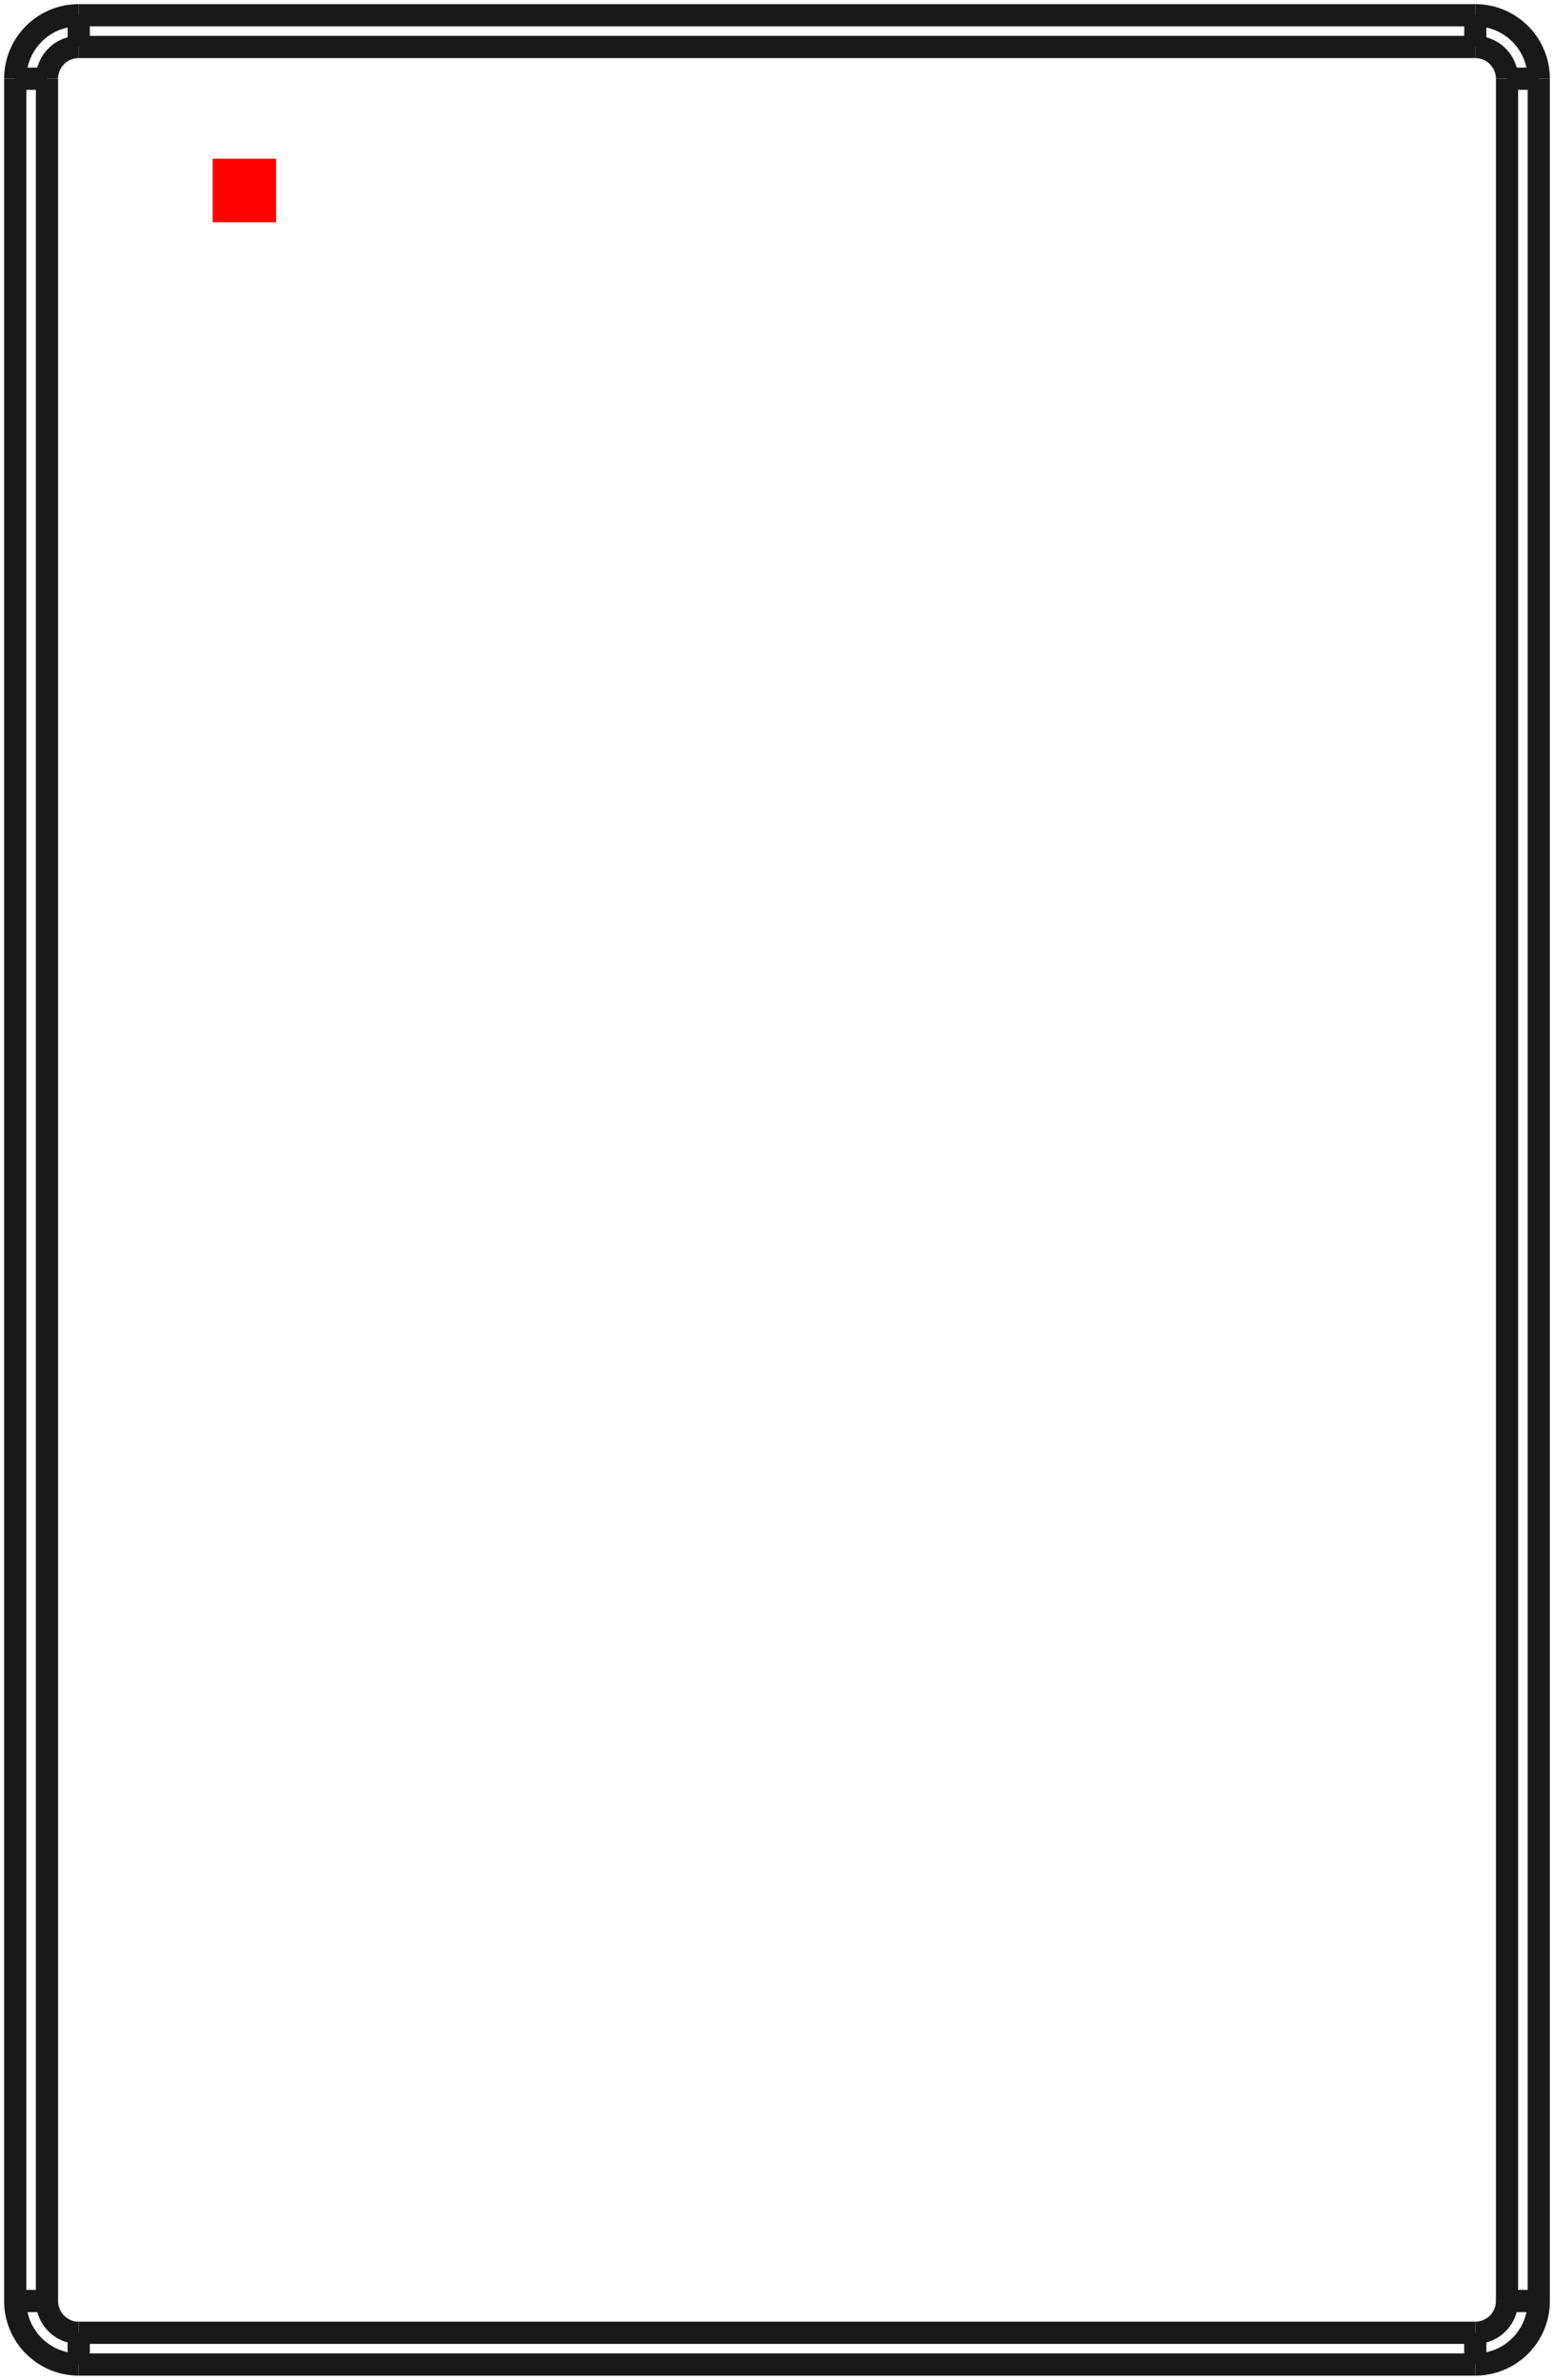 <?xml version="1.0"?>
<!DOCTYPE svg PUBLIC "-//W3C//DTD SVG 1.1//EN" "http://www.w3.org/Graphics/SVG/1.1/DTD/svg11.dtd">
<svg width="24.48mm" height="37.48mm" viewBox="0 0 24.48 37.48" xmlns="http://www.w3.org/2000/svg" version="1.1">
<g id="Shape2DView" transform="translate(3.35,3.5) scale(1,-1)">
<path id="Shape2DView_nwe0000"  d="M 19.89 -33.74 L -2.11 -33.74 " stroke="#191919" stroke-width="0.35 px" style="stroke-width:0.35;stroke-miterlimit:4;stroke-dasharray:none;fill:none;fill-opacity:1;fill-rule: evenodd"/>
<path id="Shape2DView_nwe0001"  d="M -2.11 3.26 L 19.89 3.26 " stroke="#191919" stroke-width="0.35 px" style="stroke-width:0.35;stroke-miterlimit:4;stroke-dasharray:none;fill:none;fill-opacity:1;fill-rule: evenodd"/>
<path id="Shape2DView_nwe0002"  d="M -3.11 -32.74 L -3.11 2.26 " stroke="#191919" stroke-width="0.35 px" style="stroke-width:0.35;stroke-miterlimit:4;stroke-dasharray:none;fill:none;fill-opacity:1;fill-rule: evenodd"/>
<path id="Shape2DView_nwe0003"  d="M 20.89 2.26 L 20.89 -32.74 " stroke="#191919" stroke-width="0.35 px" style="stroke-width:0.35;stroke-miterlimit:4;stroke-dasharray:none;fill:none;fill-opacity:1;fill-rule: evenodd"/>
<path id="Shape2DView_nwe0005"  d="M -3.11 2.26 A 1 1 0 0 0 -2.11 3.26" stroke="#191919" stroke-width="0.35 px" style="stroke-width:0.35;stroke-miterlimit:4;stroke-dasharray:none;fill:none;fill-opacity:1;fill-rule: evenodd"/>
<path id="Shape2DView_nwe0006"  d="M 19.89 3.26 A 1 1 0 0 0 20.89 2.26" stroke="#191919" stroke-width="0.35 px" style="stroke-width:0.35;stroke-miterlimit:4;stroke-dasharray:none;fill:none;fill-opacity:1;fill-rule: evenodd"/>
<path id="Shape2DView_nwe0007"  d="M -2.11 -33.74 A 1 1 0 0 0 -3.11 -32.74" stroke="#191919" stroke-width="0.35 px" style="stroke-width:0.35;stroke-miterlimit:4;stroke-dasharray:none;fill:none;fill-opacity:1;fill-rule: evenodd"/>
<path id="Shape2DView_nwe0008"  d="M 20.89 -32.74 A 1 1 0 0 0 19.89 -33.74" stroke="#191919" stroke-width="0.35 px" style="stroke-width:0.35;stroke-miterlimit:4;stroke-dasharray:none;fill:none;fill-opacity:1;fill-rule: evenodd"/>
<path id="Shape2DView_nwe0013"  d="M -2.11 3.26 L -2.11 3.257 L -2.11 3.247 L -2.11 3.232 L -2.11 3.21 L -2.11 3.183 L -2.11 3.151 L -2.11 3.114 L -2.11 3.072 L -2.11 3.026 L -2.11 2.977 L -2.11 2.925 L -2.11 2.871 L -2.11 2.816 L -2.11 2.76 " stroke="#191919" stroke-width="0.35 px" style="stroke-width:0.35;stroke-miterlimit:4;stroke-dasharray:none;fill:none;fill-opacity:1;fill-rule: evenodd"/>
<path id="Shape2DView_nwe0014"  d="M -2.11 2.76 L 19.89 2.76 " stroke="#191919" stroke-width="0.35 px" style="stroke-width:0.35;stroke-miterlimit:4;stroke-dasharray:none;fill:none;fill-opacity:1;fill-rule: evenodd"/>
<path id="Shape2DView_nwe0015"  d="M 19.89 3.26 L 19.89 3.257 L 19.89 3.247 L 19.89 3.232 L 19.89 3.21 L 19.89 3.183 L 19.89 3.151 L 19.89 3.114 L 19.89 3.072 L 19.89 3.026 L 19.89 2.977 L 19.89 2.925 L 19.89 2.871 L 19.89 2.816 L 19.89 2.76 " stroke="#191919" stroke-width="0.35 px" style="stroke-width:0.35;stroke-miterlimit:4;stroke-dasharray:none;fill:none;fill-opacity:1;fill-rule: evenodd"/>
<path id="Shape2DView_nwe0016"  d="M -2.61 2.26 A 0.5 0.5 0 0 0 -2.11 2.76" stroke="#191919" stroke-width="0.35 px" style="stroke-width:0.35;stroke-miterlimit:4;stroke-dasharray:none;fill:none;fill-opacity:1;fill-rule: evenodd"/>
<path id="Shape2DView_nwe0017"  d="M -3.11 2.26 L -3.107 2.26 L -3.097 2.26 L -3.082 2.26 L -3.06 2.26 L -3.033 2.26 L -3.001 2.26 L -2.964 2.26 L -2.922 2.26 L -2.876 2.26 L -2.827 2.26 L -2.775 2.26 L -2.721 2.26 L -2.666 2.26 L -2.61 2.26 " stroke="#191919" stroke-width="0.35 px" style="stroke-width:0.35;stroke-miterlimit:4;stroke-dasharray:none;fill:none;fill-opacity:1;fill-rule: evenodd"/>
<path id="Shape2DView_nwe0018"  d="M 19.89 2.76 A 0.5 0.5 0 0 0 20.39 2.26" stroke="#191919" stroke-width="0.35 px" style="stroke-width:0.35;stroke-miterlimit:4;stroke-dasharray:none;fill:none;fill-opacity:1;fill-rule: evenodd"/>
<path id="Shape2DView_nwe0019"  d="M 20.89 2.26 L 20.887 2.26 L 20.877 2.26 L 20.862 2.26 L 20.84 2.26 L 20.813 2.26 L 20.781 2.26 L 20.744 2.26 L 20.702 2.26 L 20.656 2.26 L 20.607 2.26 L 20.555 2.26 L 20.501 2.26 L 20.446 2.26 L 20.39 2.26 " stroke="#191919" stroke-width="0.35 px" style="stroke-width:0.35;stroke-miterlimit:4;stroke-dasharray:none;fill:none;fill-opacity:1;fill-rule: evenodd"/>
<path id="Shape2DView_nwe0020"  d="M -3.11 -32.74 L -3.107 -32.74 L -3.097 -32.74 L -3.082 -32.74 L -3.06 -32.74 L -3.033 -32.74 L -3.001 -32.74 L -2.964 -32.74 L -2.922 -32.74 L -2.876 -32.74 L -2.827 -32.74 L -2.775 -32.74 L -2.721 -32.74 L -2.666 -32.74 L -2.61 -32.74 " stroke="#191919" stroke-width="0.35 px" style="stroke-width:0.35;stroke-miterlimit:4;stroke-dasharray:none;fill:none;fill-opacity:1;fill-rule: evenodd"/>
<path id="Shape2DView_nwe0021"  d="M -2.61 -32.74 L -2.61 2.26 " stroke="#191919" stroke-width="0.35 px" style="stroke-width:0.35;stroke-miterlimit:4;stroke-dasharray:none;fill:none;fill-opacity:1;fill-rule: evenodd"/>
<path id="Shape2DView_nwe0022"  d="M 20.39 2.26 L 20.39 -32.74 " stroke="#191919" stroke-width="0.35 px" style="stroke-width:0.35;stroke-miterlimit:4;stroke-dasharray:none;fill:none;fill-opacity:1;fill-rule: evenodd"/>
<path id="Shape2DView_nwe0023"  d="M 20.89 -32.74 L 20.887 -32.74 L 20.877 -32.74 L 20.862 -32.74 L 20.84 -32.74 L 20.813 -32.74 L 20.781 -32.74 L 20.744 -32.74 L 20.702 -32.74 L 20.656 -32.74 L 20.607 -32.74 L 20.555 -32.74 L 20.501 -32.74 L 20.446 -32.74 L 20.39 -32.74 " stroke="#191919" stroke-width="0.35 px" style="stroke-width:0.35;stroke-miterlimit:4;stroke-dasharray:none;fill:none;fill-opacity:1;fill-rule: evenodd"/>
<path id="Shape2DView_nwe0024"  d="M -2.11 -33.24 A 0.5 0.5 0 0 0 -2.61 -32.74" stroke="#191919" stroke-width="0.35 px" style="stroke-width:0.35;stroke-miterlimit:4;stroke-dasharray:none;fill:none;fill-opacity:1;fill-rule: evenodd"/>
<path id="Shape2DView_nwe0025"  d="M -2.11 -33.74 L -2.11 -33.737 L -2.11 -33.727 L -2.11 -33.712 L -2.11 -33.69 L -2.11 -33.663 L -2.11 -33.631 L -2.11 -33.594 L -2.11 -33.552 L -2.11 -33.506 L -2.11 -33.457 L -2.11 -33.405 L -2.11 -33.351 L -2.11 -33.296 L -2.11 -33.24 " stroke="#191919" stroke-width="0.35 px" style="stroke-width:0.35;stroke-miterlimit:4;stroke-dasharray:none;fill:none;fill-opacity:1;fill-rule: evenodd"/>
<path id="Shape2DView_nwe0026"  d="M 20.39 -32.74 A 0.5 0.5 0 0 0 19.89 -33.24" stroke="#191919" stroke-width="0.35 px" style="stroke-width:0.35;stroke-miterlimit:4;stroke-dasharray:none;fill:none;fill-opacity:1;fill-rule: evenodd"/>
<path id="Shape2DView_nwe0027"  d="M 19.89 -33.74 L 19.89 -33.737 L 19.89 -33.727 L 19.89 -33.712 L 19.89 -33.69 L 19.89 -33.663 L 19.89 -33.631 L 19.89 -33.594 L 19.89 -33.552 L 19.89 -33.506 L 19.89 -33.457 L 19.89 -33.405 L 19.89 -33.351 L 19.89 -33.296 L 19.89 -33.24 " stroke="#191919" stroke-width="0.35 px" style="stroke-width:0.35;stroke-miterlimit:4;stroke-dasharray:none;fill:none;fill-opacity:1;fill-rule: evenodd"/>
<path id="Shape2DView_nwe0028"  d="M 19.89 -33.24 L -2.11 -33.24 " stroke="#191919" stroke-width="0.35 px" style="stroke-width:0.35;stroke-miterlimit:4;stroke-dasharray:none;fill:none;fill-opacity:1;fill-rule: evenodd"/>
<title>b'Shape2DView'</title>
</g>
<g id="Rectangle" transform="translate(3.35,3.5) scale(1,-1)">
<rect fill="#ff0000" id="origin" width="1" height="1" x="0" y="0" />
<title>b'Rectangle'</title>
</g>
</svg>